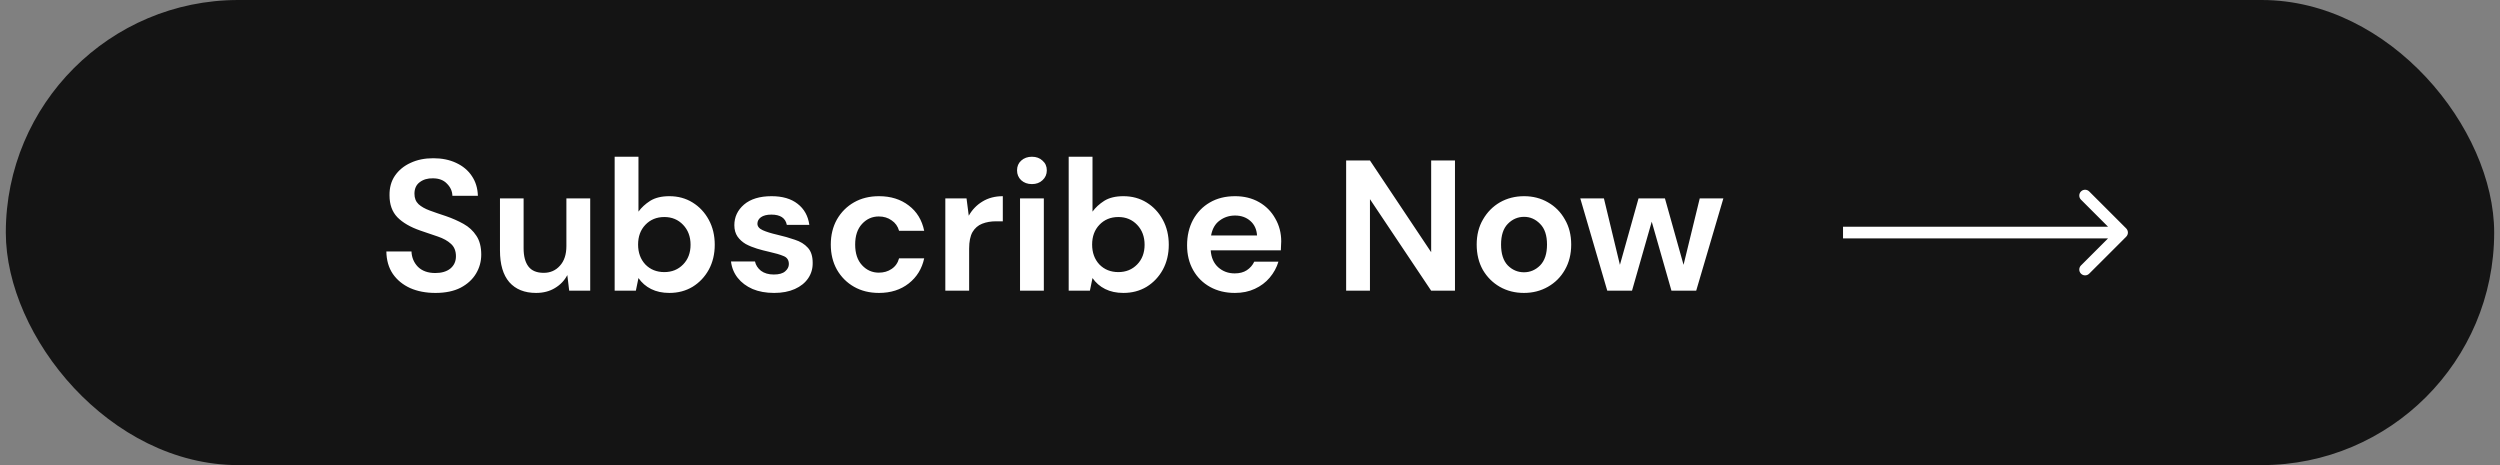 <svg width="215" height="40" viewBox="0 0 215 40" fill="none" xmlns="http://www.w3.org/2000/svg">
<rect x="0" y="0" width="215" height="40" fill="#808080" stroke="none"/>
<rect x="0.5" width="214" height="40" rx="20" fill="#141414"/>
<path d="M37.451 25.192C36.63 25.192 35.904 25.053 35.275 24.776C34.646 24.488 34.15 24.083 33.787 23.56C33.424 23.027 33.238 22.381 33.227 21.624H35.387C35.408 22.147 35.595 22.589 35.947 22.952C36.31 23.304 36.806 23.48 37.435 23.48C37.979 23.48 38.411 23.352 38.731 23.096C39.051 22.829 39.211 22.477 39.211 22.04C39.211 21.581 39.067 21.224 38.779 20.968C38.502 20.712 38.128 20.504 37.659 20.344C37.19 20.184 36.688 20.013 36.155 19.832C35.291 19.533 34.63 19.149 34.171 18.68C33.723 18.211 33.499 17.587 33.499 16.808C33.488 16.147 33.643 15.581 33.963 15.112C34.294 14.632 34.742 14.264 35.307 14.008C35.872 13.741 36.523 13.608 37.259 13.608C38.006 13.608 38.662 13.741 39.227 14.008C39.803 14.275 40.251 14.648 40.571 15.128C40.902 15.608 41.078 16.179 41.099 16.84H38.907C38.896 16.445 38.742 16.099 38.443 15.8C38.155 15.491 37.75 15.336 37.227 15.336C36.779 15.325 36.4 15.437 36.091 15.672C35.792 15.896 35.643 16.227 35.643 16.664C35.643 17.037 35.76 17.336 35.995 17.56C36.23 17.773 36.55 17.955 36.955 18.104C37.36 18.253 37.824 18.413 38.347 18.584C38.902 18.776 39.408 19 39.867 19.256C40.326 19.512 40.694 19.853 40.971 20.28C41.248 20.696 41.387 21.235 41.387 21.896C41.387 22.483 41.238 23.027 40.939 23.528C40.64 24.029 40.198 24.435 39.611 24.744C39.024 25.043 38.304 25.192 37.451 25.192ZM46.102 25.192C45.11 25.192 44.342 24.883 43.798 24.264C43.265 23.645 42.998 22.739 42.998 21.544V17.064H45.03V21.352C45.03 22.035 45.169 22.557 45.446 22.92C45.723 23.283 46.161 23.464 46.758 23.464C47.323 23.464 47.787 23.261 48.15 22.856C48.523 22.451 48.71 21.885 48.71 21.16V17.064H50.758V25H48.95L48.79 23.656C48.545 24.125 48.187 24.499 47.718 24.776C47.259 25.053 46.721 25.192 46.102 25.192ZM57.564 25.192C56.967 25.192 56.444 25.08 55.996 24.856C55.548 24.632 55.186 24.317 54.908 23.912L54.684 25H52.86V13.48H54.908V18.2C55.164 17.848 55.5 17.539 55.916 17.272C56.343 17.005 56.892 16.872 57.564 16.872C58.311 16.872 58.978 17.053 59.564 17.416C60.151 17.779 60.615 18.275 60.956 18.904C61.298 19.533 61.468 20.248 61.468 21.048C61.468 21.848 61.298 22.563 60.956 23.192C60.615 23.811 60.151 24.301 59.564 24.664C58.978 25.016 58.311 25.192 57.564 25.192ZM57.132 23.4C57.783 23.4 58.322 23.181 58.748 22.744C59.175 22.307 59.388 21.741 59.388 21.048C59.388 20.355 59.175 19.784 58.748 19.336C58.322 18.888 57.783 18.664 57.132 18.664C56.471 18.664 55.927 18.888 55.5 19.336C55.084 19.773 54.876 20.339 54.876 21.032C54.876 21.725 55.084 22.296 55.5 22.744C55.927 23.181 56.471 23.4 57.132 23.4ZM66.578 25.192C65.874 25.192 65.255 25.08 64.722 24.856C64.189 24.621 63.762 24.301 63.442 23.896C63.122 23.491 62.93 23.021 62.866 22.488H64.93C64.994 22.797 65.165 23.064 65.442 23.288C65.73 23.501 66.098 23.608 66.546 23.608C66.994 23.608 67.319 23.517 67.522 23.336C67.735 23.155 67.842 22.947 67.842 22.712C67.842 22.371 67.692 22.141 67.394 22.024C67.095 21.896 66.679 21.773 66.146 21.656C65.805 21.581 65.458 21.491 65.106 21.384C64.754 21.277 64.428 21.144 64.13 20.984C63.842 20.813 63.607 20.6 63.426 20.344C63.245 20.077 63.154 19.752 63.154 19.368C63.154 18.664 63.431 18.072 63.986 17.592C64.551 17.112 65.341 16.872 66.354 16.872C67.293 16.872 68.039 17.091 68.594 17.528C69.159 17.965 69.495 18.568 69.602 19.336H67.666C67.549 18.749 67.106 18.456 66.338 18.456C65.954 18.456 65.655 18.531 65.442 18.68C65.239 18.829 65.138 19.016 65.138 19.24C65.138 19.475 65.293 19.661 65.602 19.8C65.911 19.939 66.322 20.067 66.834 20.184C67.388 20.312 67.895 20.456 68.354 20.616C68.823 20.765 69.197 20.995 69.474 21.304C69.751 21.603 69.89 22.035 69.89 22.6C69.9 23.091 69.772 23.533 69.506 23.928C69.239 24.323 68.855 24.632 68.354 24.856C67.853 25.08 67.26 25.192 66.578 25.192ZM75.592 25.192C74.781 25.192 74.067 25.016 73.448 24.664C72.829 24.312 72.339 23.821 71.976 23.192C71.624 22.563 71.448 21.843 71.448 21.032C71.448 20.221 71.624 19.501 71.976 18.872C72.339 18.243 72.829 17.752 73.448 17.4C74.067 17.048 74.781 16.872 75.592 16.872C76.605 16.872 77.459 17.139 78.152 17.672C78.845 18.195 79.288 18.92 79.48 19.848H77.32C77.213 19.464 77 19.165 76.68 18.952C76.371 18.728 76.003 18.616 75.576 18.616C75.011 18.616 74.531 18.829 74.136 19.256C73.741 19.683 73.544 20.275 73.544 21.032C73.544 21.789 73.741 22.381 74.136 22.808C74.531 23.235 75.011 23.448 75.576 23.448C76.003 23.448 76.371 23.341 76.68 23.128C77 22.915 77.213 22.611 77.32 22.216H79.48C79.288 23.112 78.845 23.832 78.152 24.376C77.459 24.92 76.605 25.192 75.592 25.192ZM81.298 25V17.064H83.122L83.314 18.552C83.602 18.04 83.991 17.635 84.482 17.336C84.983 17.027 85.57 16.872 86.242 16.872V19.032H85.666C85.218 19.032 84.818 19.101 84.466 19.24C84.114 19.379 83.837 19.619 83.634 19.96C83.442 20.301 83.346 20.776 83.346 21.384V25H81.298ZM88.746 15.832C88.372 15.832 88.063 15.72 87.818 15.496C87.583 15.272 87.466 14.989 87.466 14.648C87.466 14.307 87.583 14.029 87.818 13.816C88.063 13.592 88.372 13.48 88.746 13.48C89.119 13.48 89.423 13.592 89.658 13.816C89.903 14.029 90.026 14.307 90.026 14.648C90.026 14.989 89.903 15.272 89.658 15.496C89.423 15.72 89.119 15.832 88.746 15.832ZM87.722 25V17.064H89.77V25H87.722ZM96.611 25.192C96.014 25.192 95.491 25.08 95.043 24.856C94.595 24.632 94.233 24.317 93.955 23.912L93.731 25H91.907V13.48H93.955V18.2C94.211 17.848 94.547 17.539 94.963 17.272C95.39 17.005 95.939 16.872 96.611 16.872C97.358 16.872 98.025 17.053 98.611 17.416C99.198 17.779 99.662 18.275 100.003 18.904C100.345 19.533 100.515 20.248 100.515 21.048C100.515 21.848 100.345 22.563 100.003 23.192C99.662 23.811 99.198 24.301 98.611 24.664C98.025 25.016 97.358 25.192 96.611 25.192ZM96.179 23.4C96.83 23.4 97.368 23.181 97.795 22.744C98.222 22.307 98.435 21.741 98.435 21.048C98.435 20.355 98.222 19.784 97.795 19.336C97.368 18.888 96.83 18.664 96.179 18.664C95.518 18.664 94.974 18.888 94.547 19.336C94.131 19.773 93.923 20.339 93.923 21.032C93.923 21.725 94.131 22.296 94.547 22.744C94.974 23.181 95.518 23.4 96.179 23.4ZM106.201 25.192C105.401 25.192 104.691 25.021 104.073 24.68C103.454 24.339 102.969 23.859 102.617 23.24C102.265 22.621 102.089 21.907 102.089 21.096C102.089 20.275 102.259 19.544 102.601 18.904C102.953 18.264 103.433 17.768 104.041 17.416C104.659 17.053 105.385 16.872 106.217 16.872C106.995 16.872 107.683 17.043 108.281 17.384C108.878 17.725 109.342 18.195 109.673 18.792C110.014 19.379 110.185 20.035 110.185 20.76C110.185 20.877 110.179 21 110.169 21.128C110.169 21.256 110.163 21.389 110.153 21.528H104.121C104.163 22.147 104.377 22.632 104.761 22.984C105.155 23.336 105.63 23.512 106.185 23.512C106.601 23.512 106.947 23.421 107.225 23.24C107.513 23.048 107.726 22.803 107.865 22.504H109.945C109.795 23.005 109.545 23.464 109.193 23.88C108.851 24.285 108.425 24.605 107.913 24.84C107.411 25.075 106.841 25.192 106.201 25.192ZM106.217 18.536C105.715 18.536 105.273 18.68 104.889 18.968C104.505 19.245 104.259 19.672 104.153 20.248H108.105C108.073 19.725 107.881 19.309 107.529 19C107.177 18.691 106.739 18.536 106.217 18.536ZM115.768 25V13.8H117.816L123.08 21.688V13.8H125.128V25H123.08L117.816 17.128V25H115.768ZM131.059 25.192C130.291 25.192 129.598 25.016 128.979 24.664C128.371 24.312 127.886 23.827 127.523 23.208C127.171 22.579 126.995 21.853 126.995 21.032C126.995 20.211 127.176 19.491 127.539 18.872C127.902 18.243 128.387 17.752 128.995 17.4C129.614 17.048 130.307 16.872 131.075 16.872C131.832 16.872 132.515 17.048 133.123 17.4C133.742 17.752 134.227 18.243 134.579 18.872C134.942 19.491 135.123 20.211 135.123 21.032C135.123 21.853 134.942 22.579 134.579 23.208C134.227 23.827 133.742 24.312 133.123 24.664C132.504 25.016 131.816 25.192 131.059 25.192ZM131.059 23.416C131.592 23.416 132.056 23.219 132.451 22.824C132.846 22.419 133.043 21.821 133.043 21.032C133.043 20.243 132.846 19.651 132.451 19.256C132.056 18.851 131.598 18.648 131.075 18.648C130.531 18.648 130.062 18.851 129.667 19.256C129.283 19.651 129.091 20.243 129.091 21.032C129.091 21.821 129.283 22.419 129.667 22.824C130.062 23.219 130.526 23.416 131.059 23.416ZM138.225 25L135.905 17.064H137.937L139.313 22.776L140.913 17.064H143.185L144.785 22.776L146.177 17.064H148.209L145.873 25H143.745L142.049 19.064L140.353 25H138.225Z" fill="white"/>
<path d="M182.854 20.354C183.049 20.158 183.049 19.842 182.854 19.646L179.672 16.465C179.476 16.269 179.16 16.269 178.964 16.465C178.769 16.66 178.769 16.976 178.964 17.172L181.793 20L178.964 22.828C178.769 23.024 178.769 23.34 178.964 23.535C179.16 23.731 179.476 23.731 179.672 23.535L182.854 20.354ZM158.5 20.5H182.5V19.5H158.5V20.5Z" fill="white"/>
</svg>
